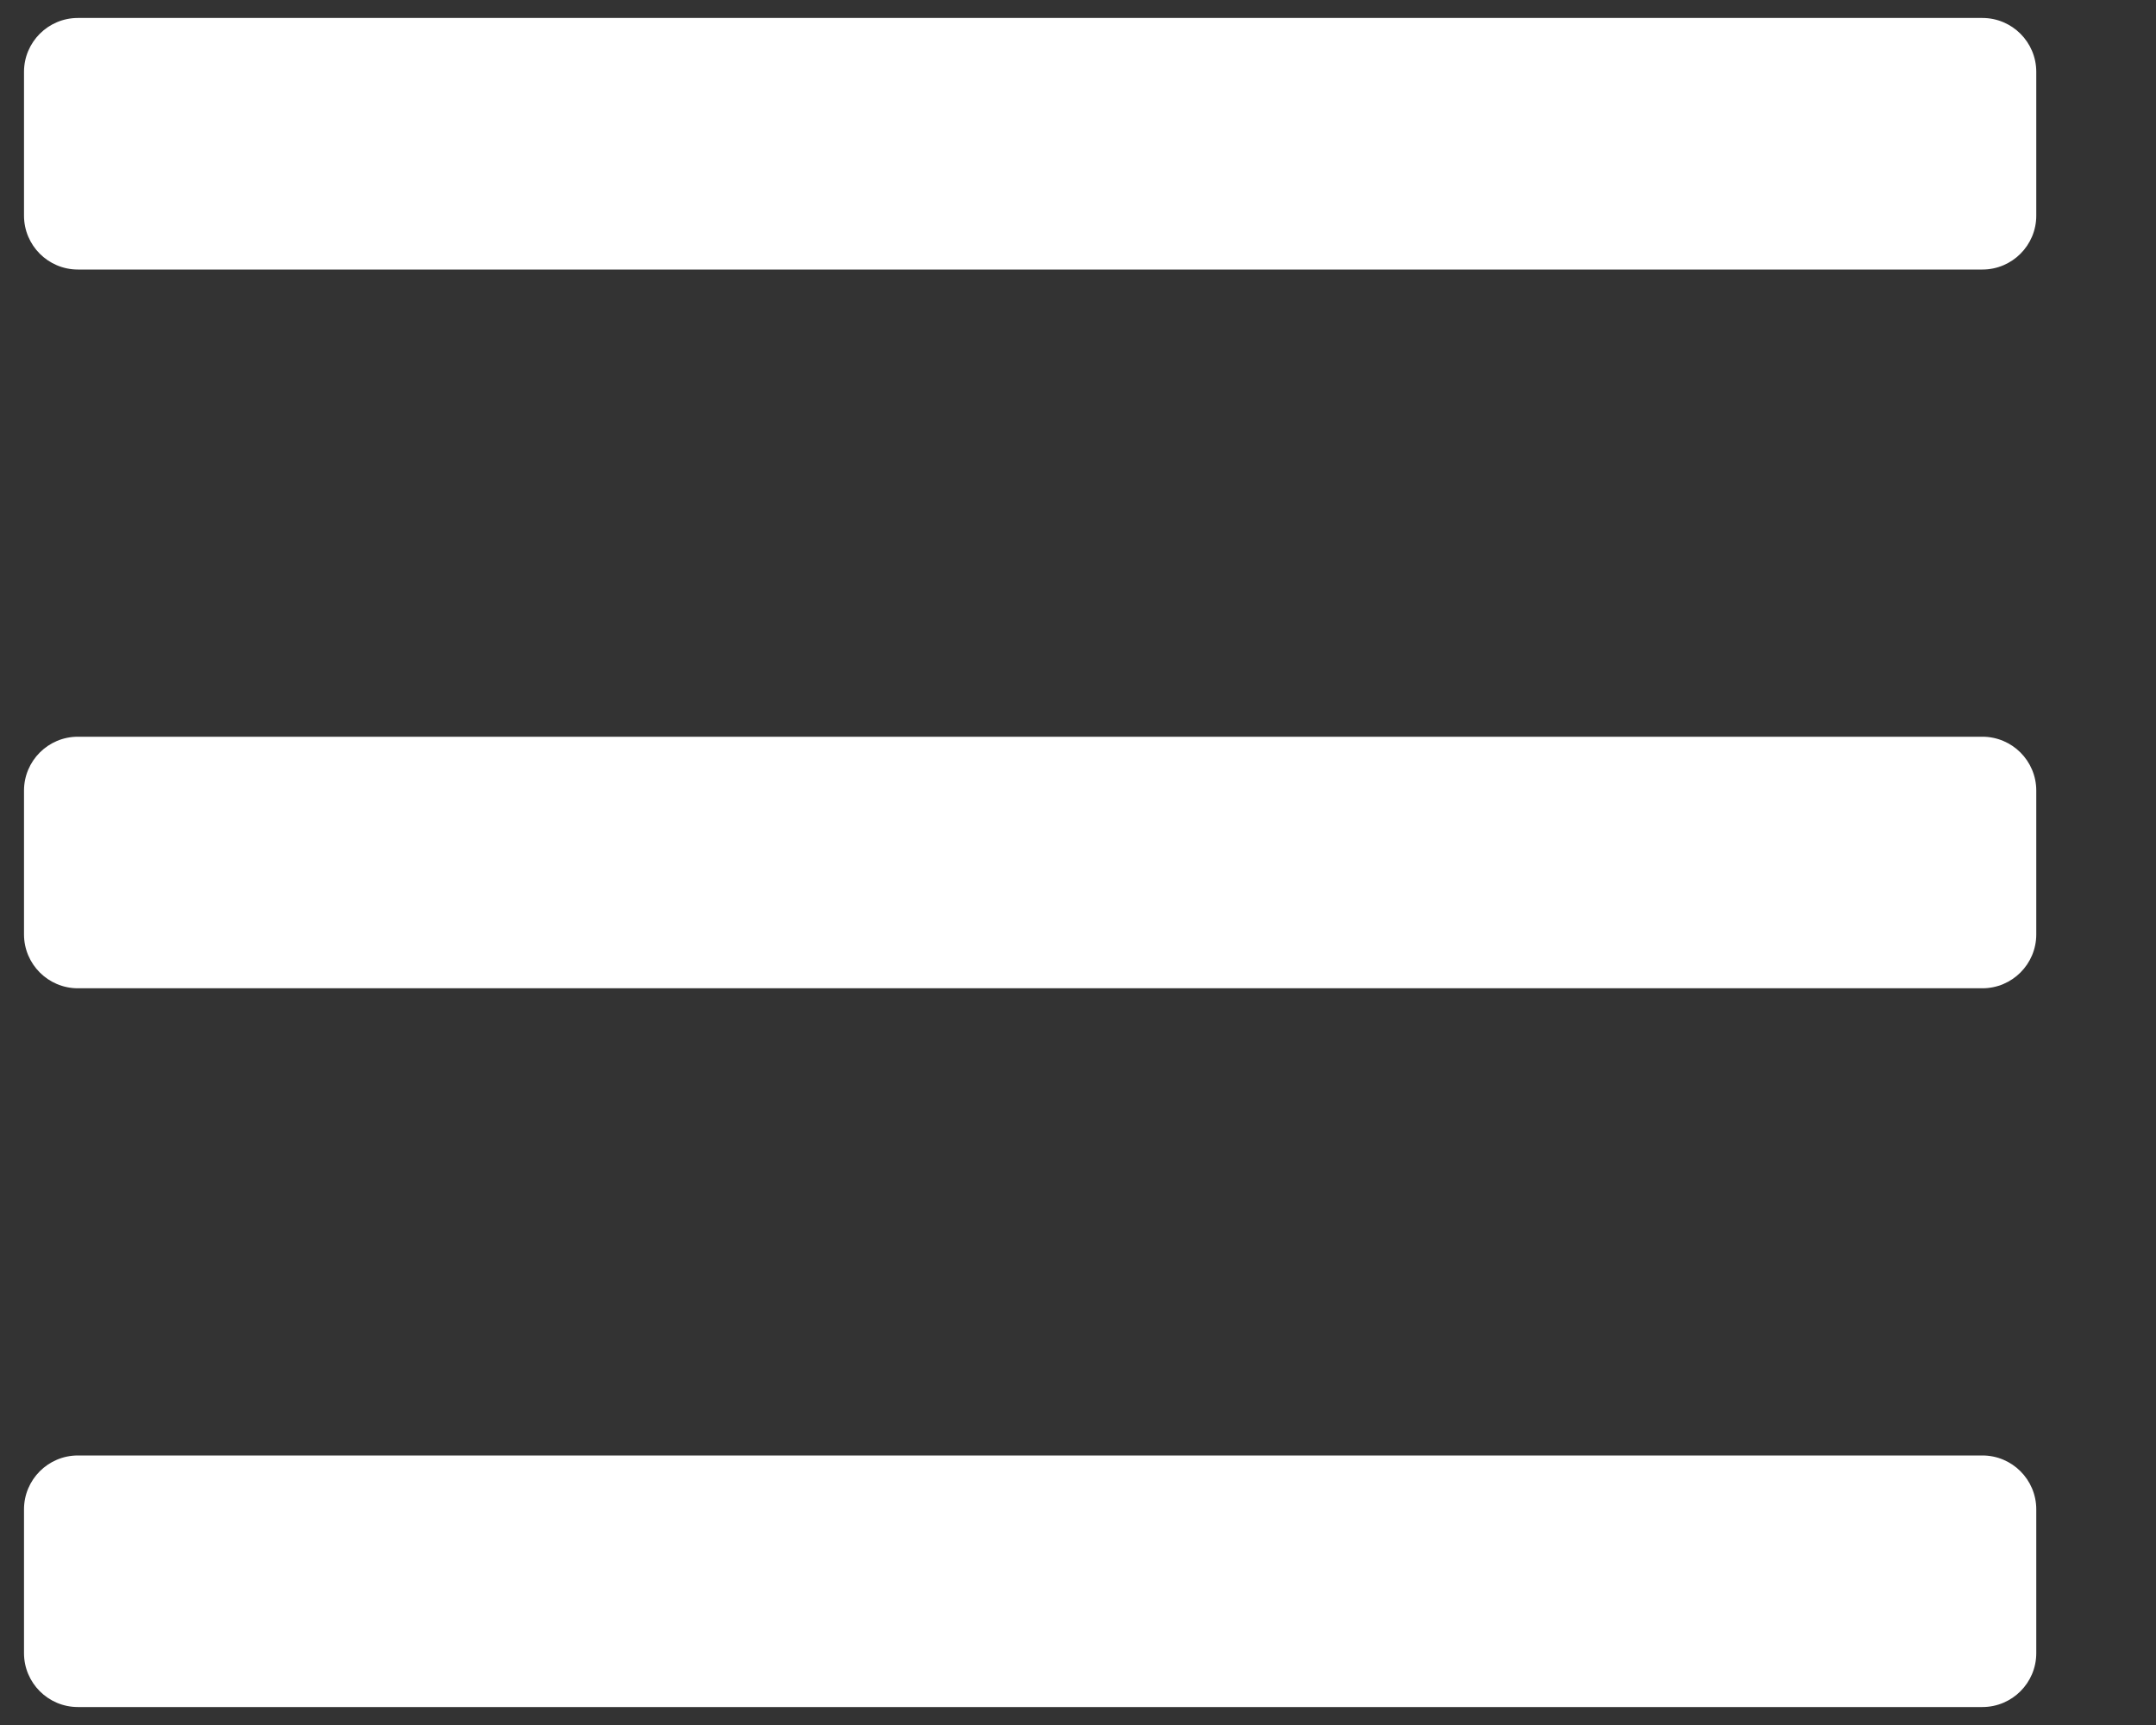 <?xml version="1.0" encoding="UTF-8"?>
<svg width="15px" height="12px" viewBox="0 0 15 12" version="1.1" xmlns="http://www.w3.org/2000/svg" xmlns:xlink="http://www.w3.org/1999/xlink">
    <rect x="0" y="0" width="15" height="12" fill="#333333" stroke="none"/>
    <title>bars</title>
    <g id="Design---2020" stroke="none" stroke-width="1" fill="none" fill-rule="evenodd">
        <g id="Investments-Copy" transform="translate(-1092, -31)" fill="#FFFFFF" fill-rule="nonzero">
            <g id="Menu---Closed" transform="translate(1064, 0)">
                <g id="Group" transform="translate(28, 29)">
                    <path d="M13.792,3.875 C13.999,3.875 14.167,3.707 14.167,3.5 L14.167,2.5 C14.167,2.293 13.999,2.125 13.792,2.125 L0.542,2.125 C0.335,2.125 0.167,2.293 0.167,2.5 L0.167,3.5 C0.167,3.707 0.335,3.875 0.542,3.875 L13.792,3.875 Z M13.792,8.875 C13.999,8.875 14.167,8.707 14.167,8.5 L14.167,7.5 C14.167,7.293 13.999,7.125 13.792,7.125 L0.542,7.125 C0.335,7.125 0.167,7.293 0.167,7.5 L0.167,8.5 C0.167,8.707 0.335,8.875 0.542,8.875 L13.792,8.875 Z M13.792,13.875 C13.999,13.875 14.167,13.707 14.167,13.5 L14.167,12.5 C14.167,12.293 13.999,12.125 13.792,12.125 L0.542,12.125 C0.335,12.125 0.167,12.293 0.167,12.5 L0.167,13.5 C0.167,13.707 0.335,13.875 0.542,13.875 L13.792,13.875 Z" id="bars"></path>
                </g>
            </g>
        </g>
    </g>
</svg>